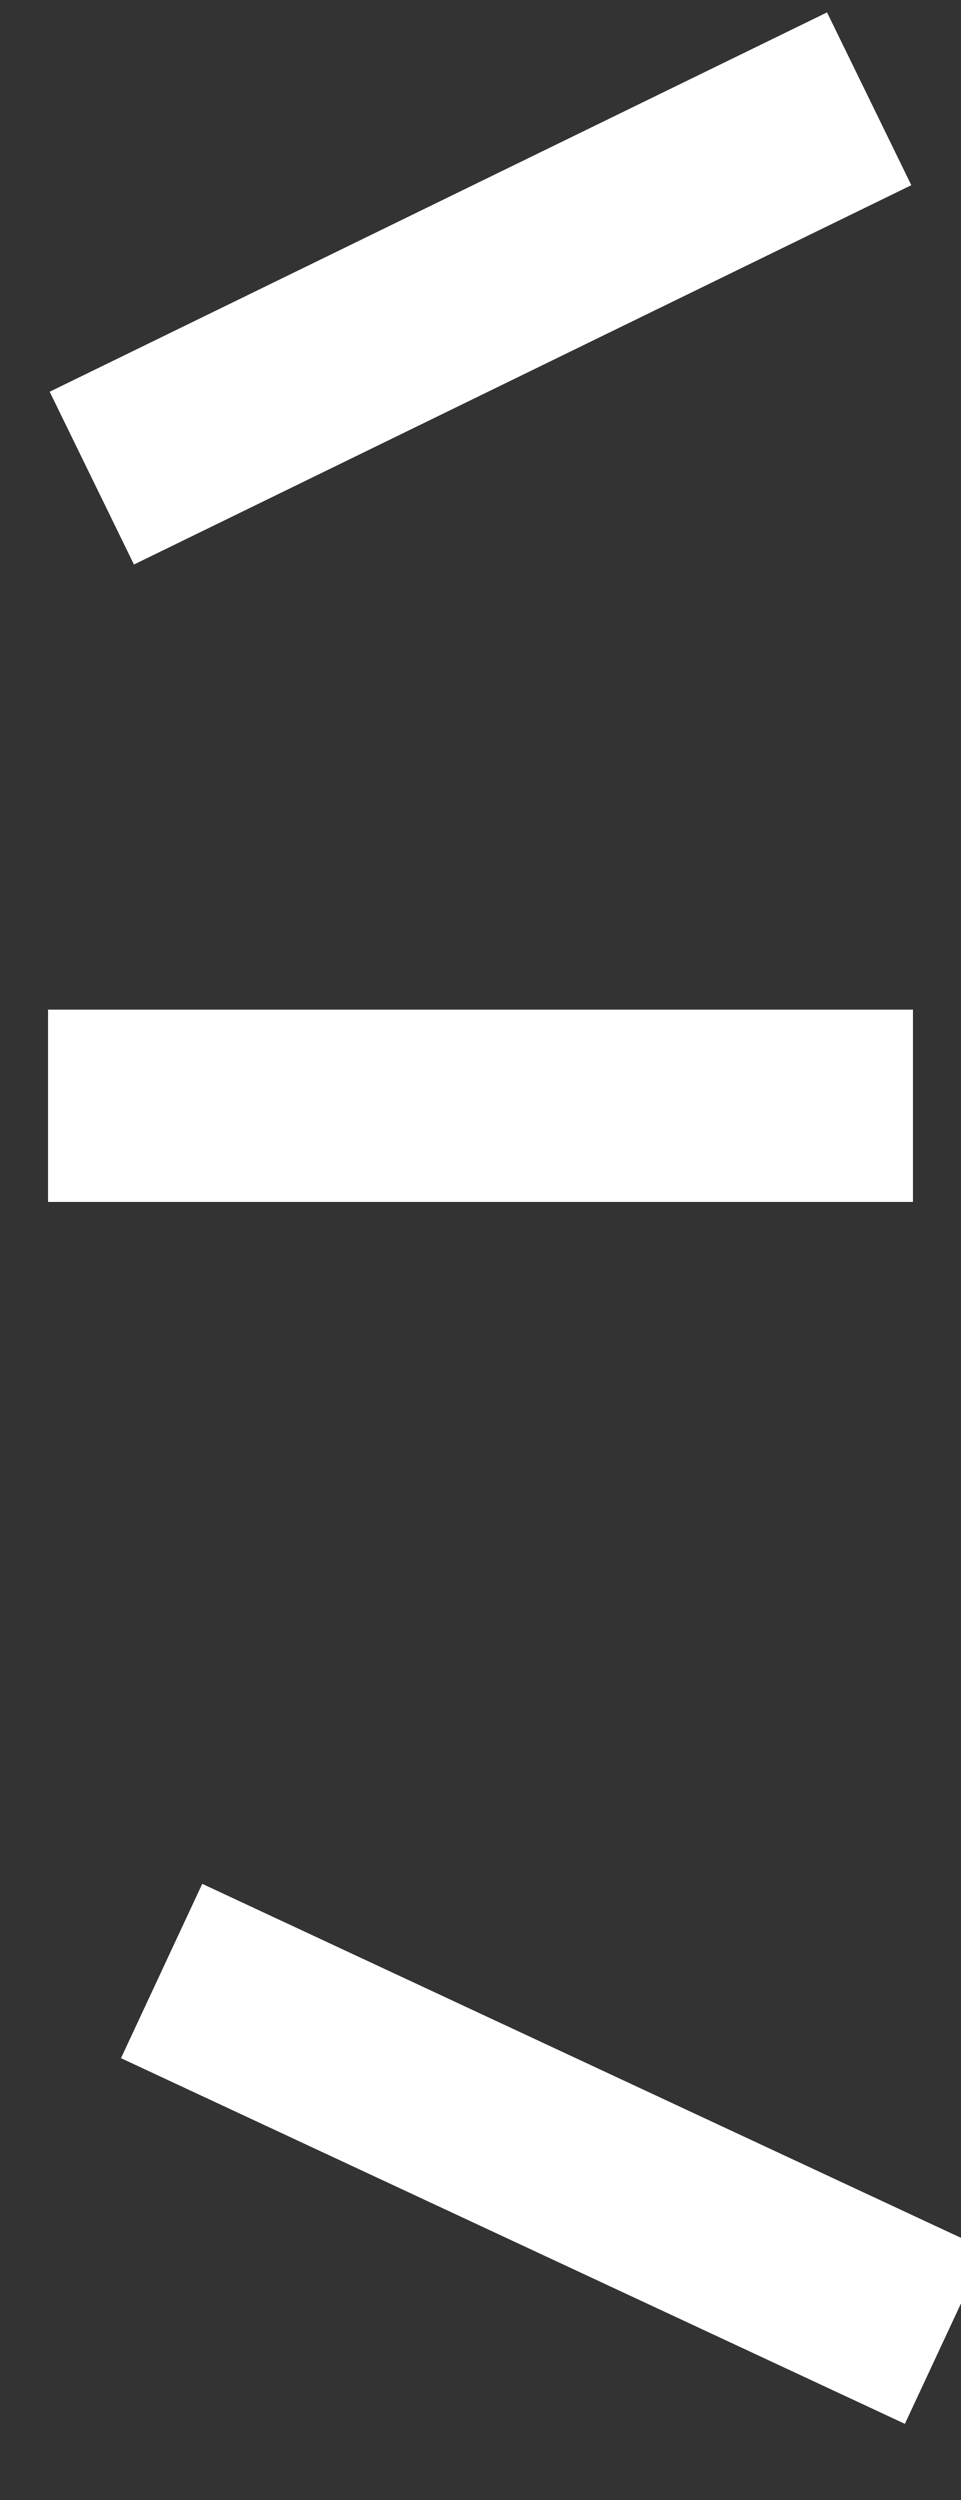 <svg width="20" height="52" viewBox="0 0 20 52" xmlns="http://www.w3.org/2000/svg">
  <rect x="0" y="0" width="20" height="52" fill="#333333" stroke="none"/>
  <g fill="#FFF" fill-rule="evenodd">
    <path d="M1 21h18v4H1zM1.034 8.148L17.212.258l1.754 3.594-16.178 7.89zM4.209 39.184l16.313 7.607-1.69 3.625L2.518 42.81z"/>
  </g>
</svg>

